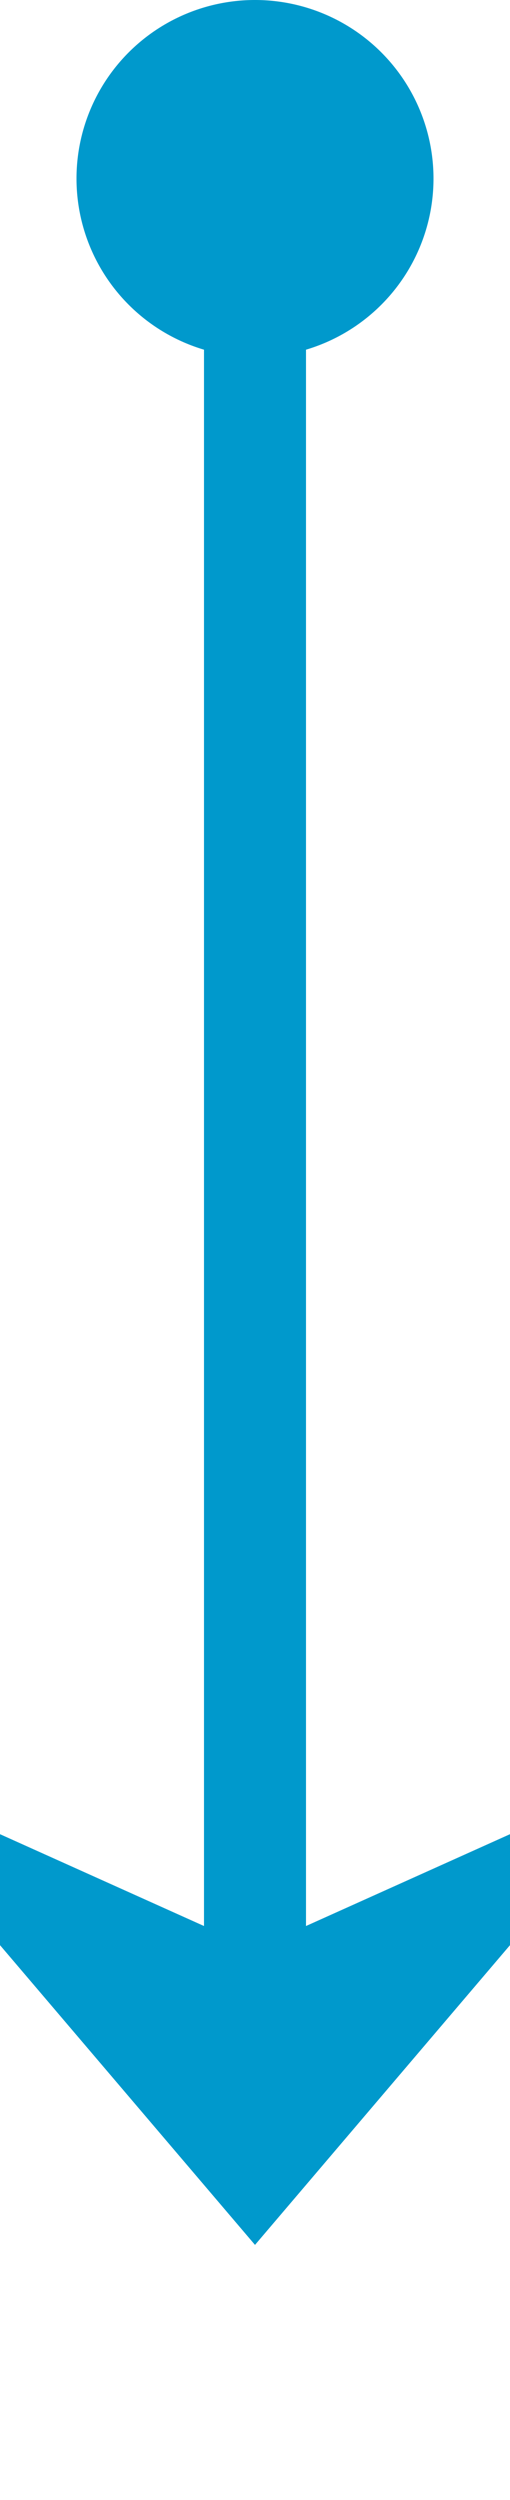 ﻿<?xml version="1.0" encoding="utf-8"?>
<svg version="1.1" xmlns:xlink="http://www.w3.org/1999/xlink" width="10px" height="49px" preserveAspectRatio="xMidYMin meet" viewBox="801 1041  8 49" xmlns="http://www.w3.org/2000/svg">
  <path d="M 805 1043  L 805 1083  " stroke-width="2" stroke="#0099cc" fill="none" />
  <path d="M 805 1041  A 3.5 3.5 0 0 0 801.5 1044.5 A 3.5 3.5 0 0 0 805 1048 A 3.5 3.5 0 0 0 808.5 1044.5 A 3.5 3.5 0 0 0 805 1041 Z M 797 1075.6  L 805 1085  L 813 1075.6  L 805 1079.2  L 797 1075.6  Z " fill-rule="nonzero" fill="#0099cc" stroke="none" />
</svg>